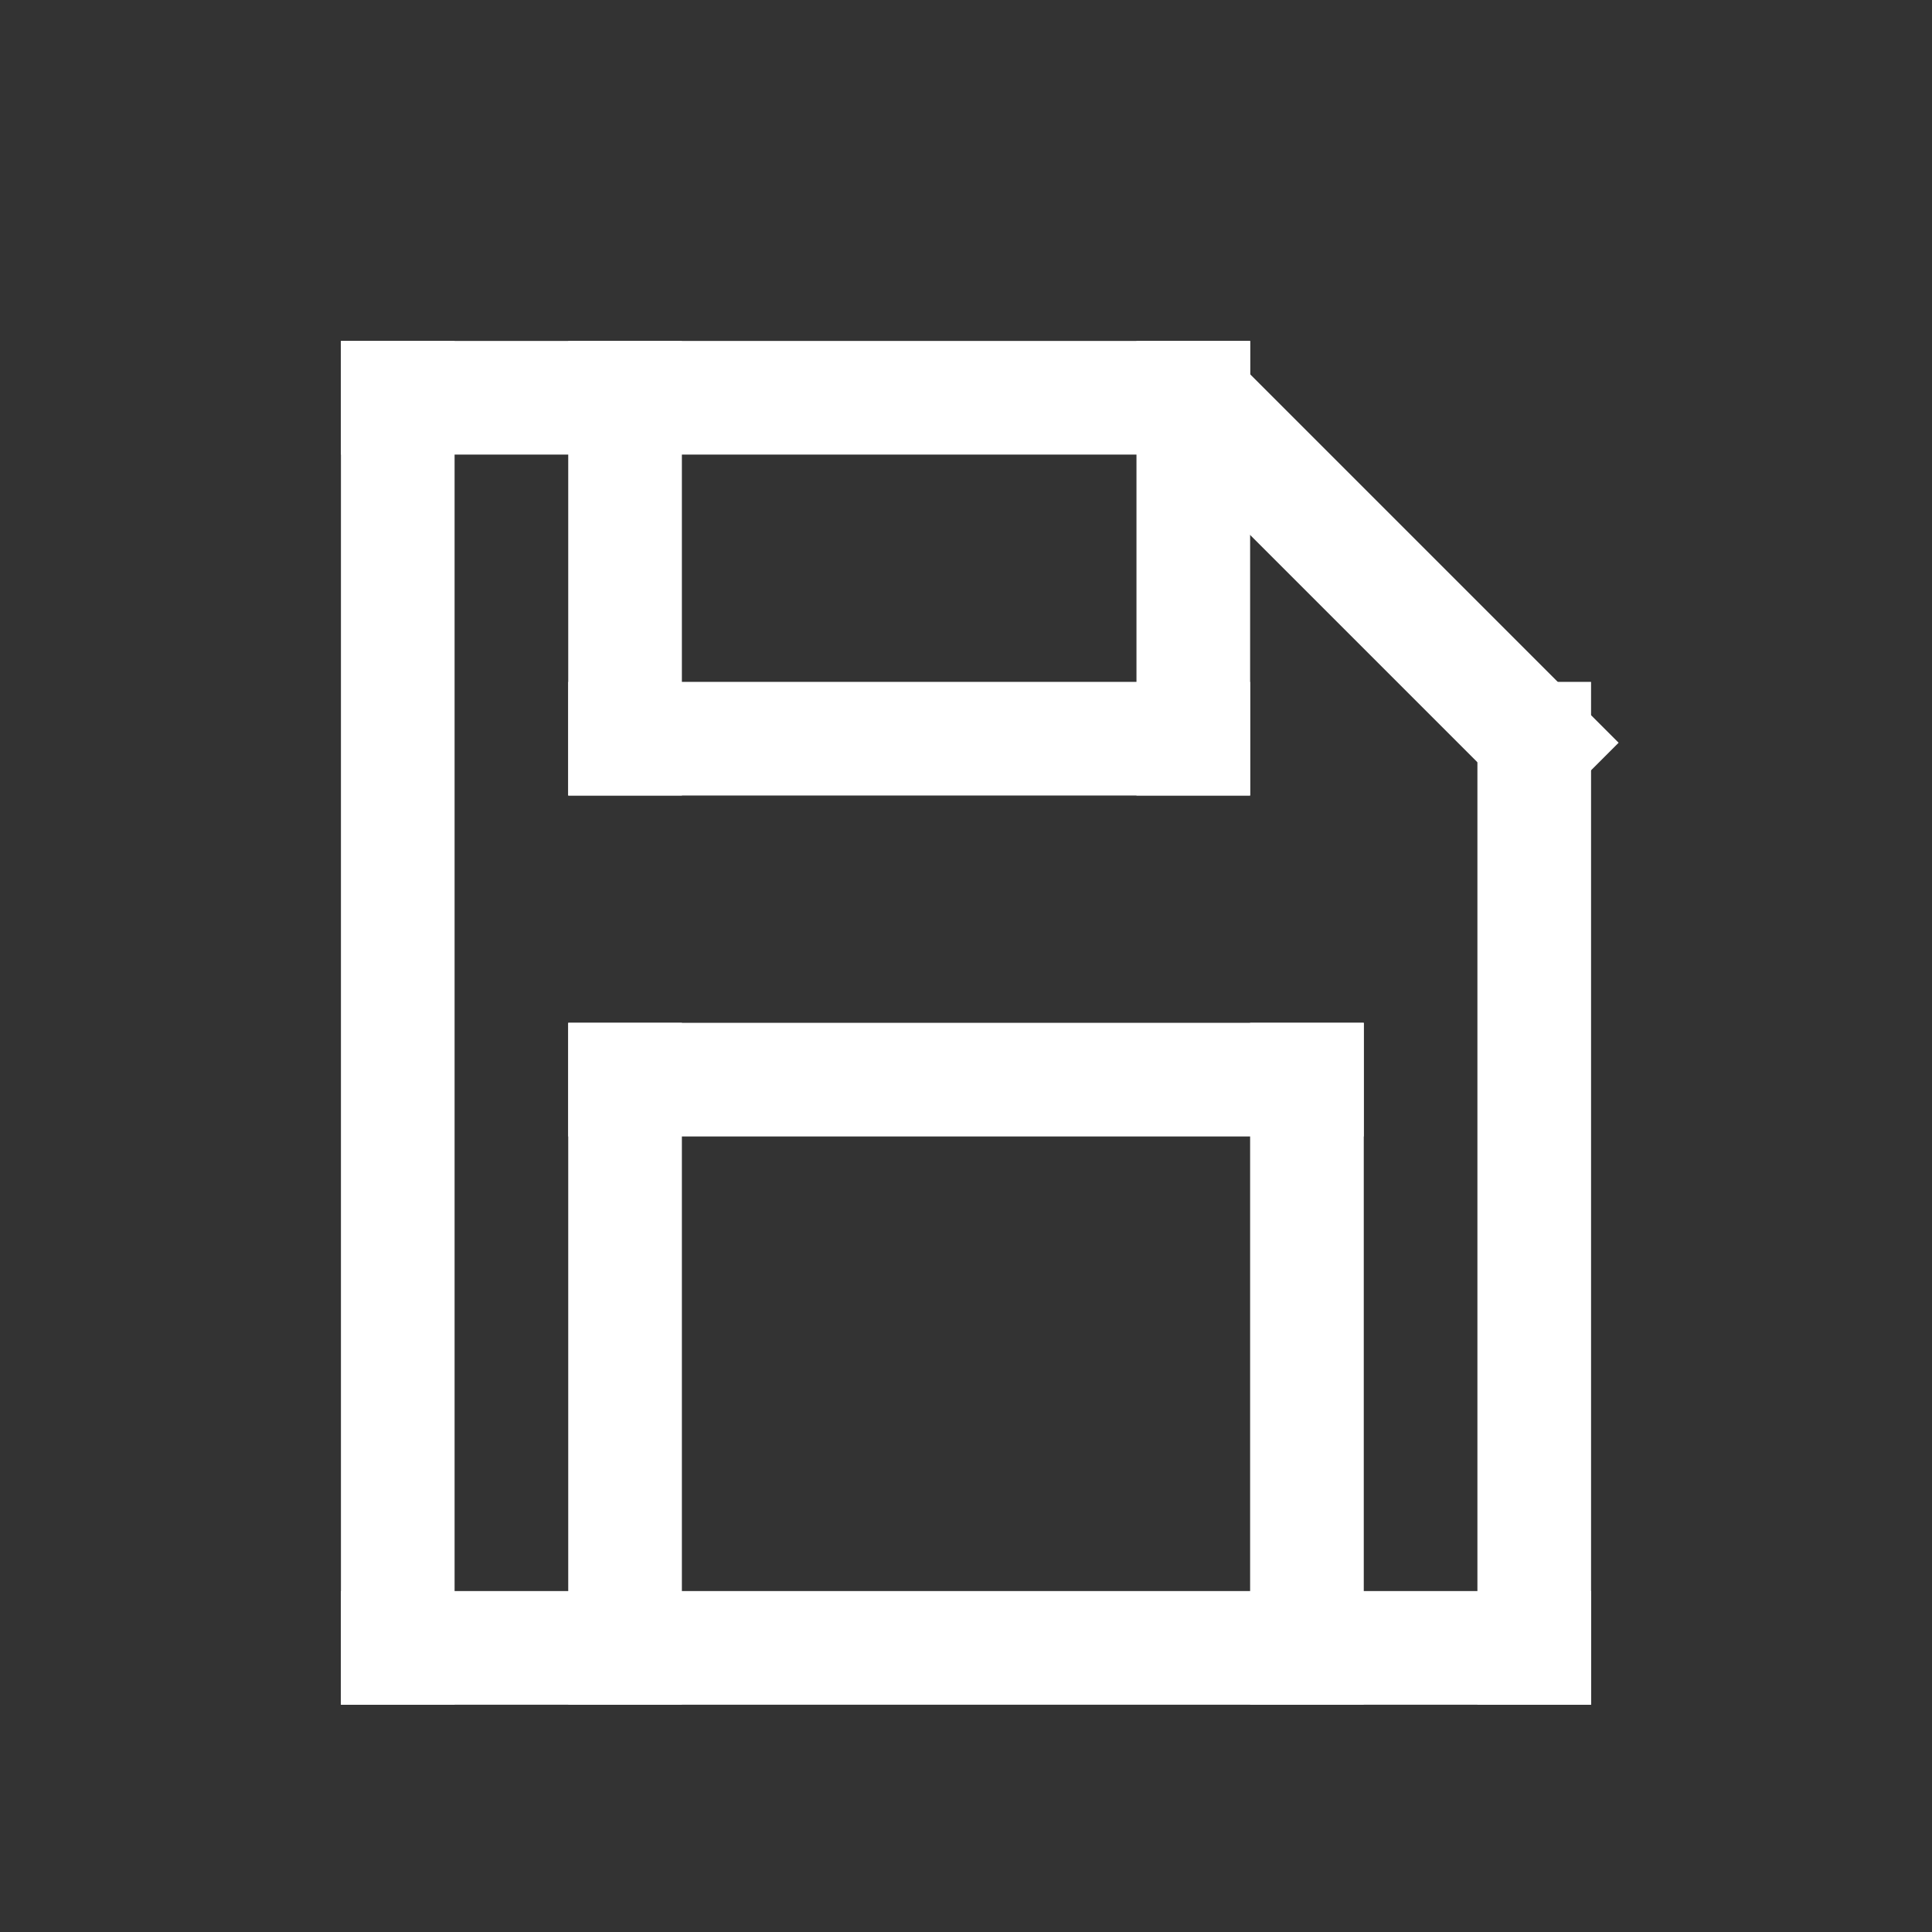 <svg width="17" height="17" viewBox="0 0 17 17" fill="none" xmlns="http://www.w3.org/2000/svg">
<rect x="0" y="0" width="17" height="17" fill="#333333" stroke="none"/>
<rect x="3" y="14" width="11" height="1" fill="white"/>
<rect x="3" y="3" width="8" height="1" fill="white"/>
<rect x="10.707" y="3" width="5" height="1" transform="rotate(45 10.707 3)" fill="white"/>
<rect x="3" y="3" width="1" height="12" fill="white"/>
<rect x="5" y="3" width="1" height="4" fill="white"/>
<rect x="5" y="6" width="6" height="1" fill="white"/>
<rect x="5" y="9" width="7" height="1" fill="white"/>
<rect x="5" y="9" width="1" height="6" fill="white"/>
<rect x="11" y="9" width="1" height="6" fill="white"/>
<rect x="10" y="3" width="1" height="4" fill="white"/>
<rect x="13" y="6" width="1" height="9" fill="white"/>
</svg>
